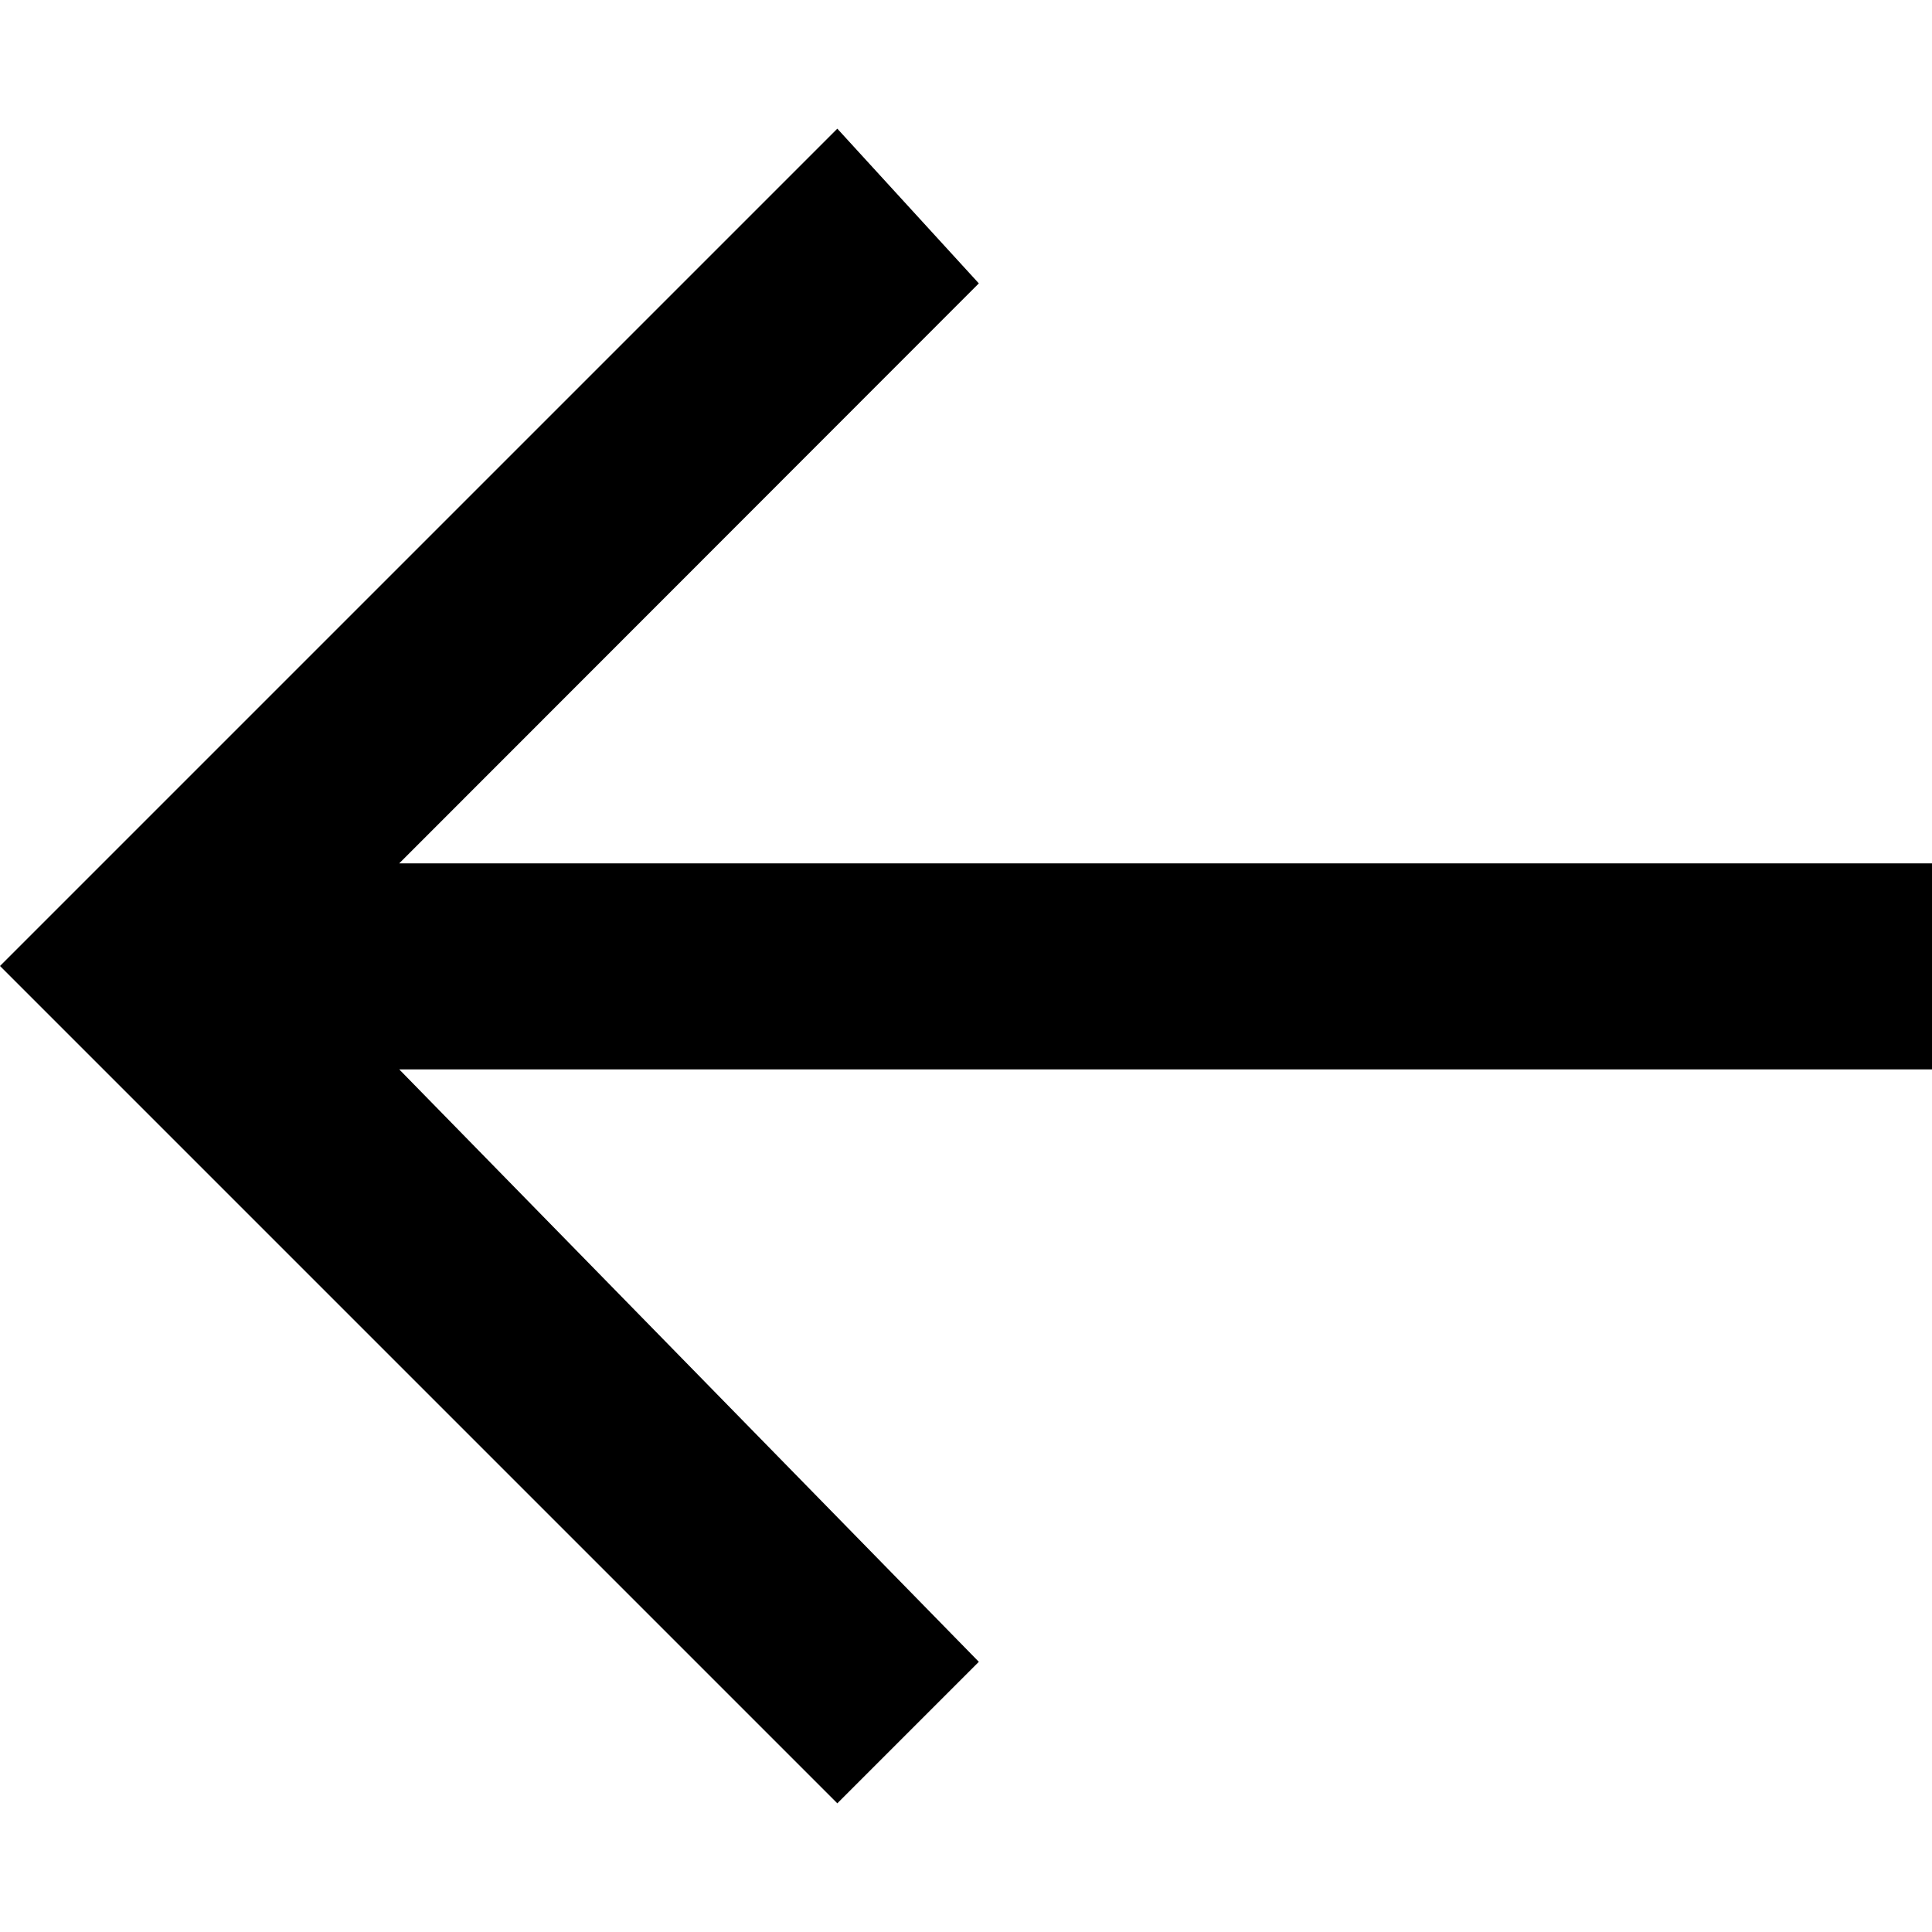 <?xml version="1.0" encoding="utf-8"?>
<svg width="100%" height="100%" xmlns="http://www.w3.org/2000/svg" xmlns:xlink="http://www.w3.org/1999/xlink"
	viewBox="0 0 512 512" style="fill-rule:evenodd">
	<path d="M221.9,477.9l37.5-37.5l-153.6-157H512v-54.6H105.8L259.4,75.1l-37.5-41L0,256L221.9,477.9z" />
</svg>